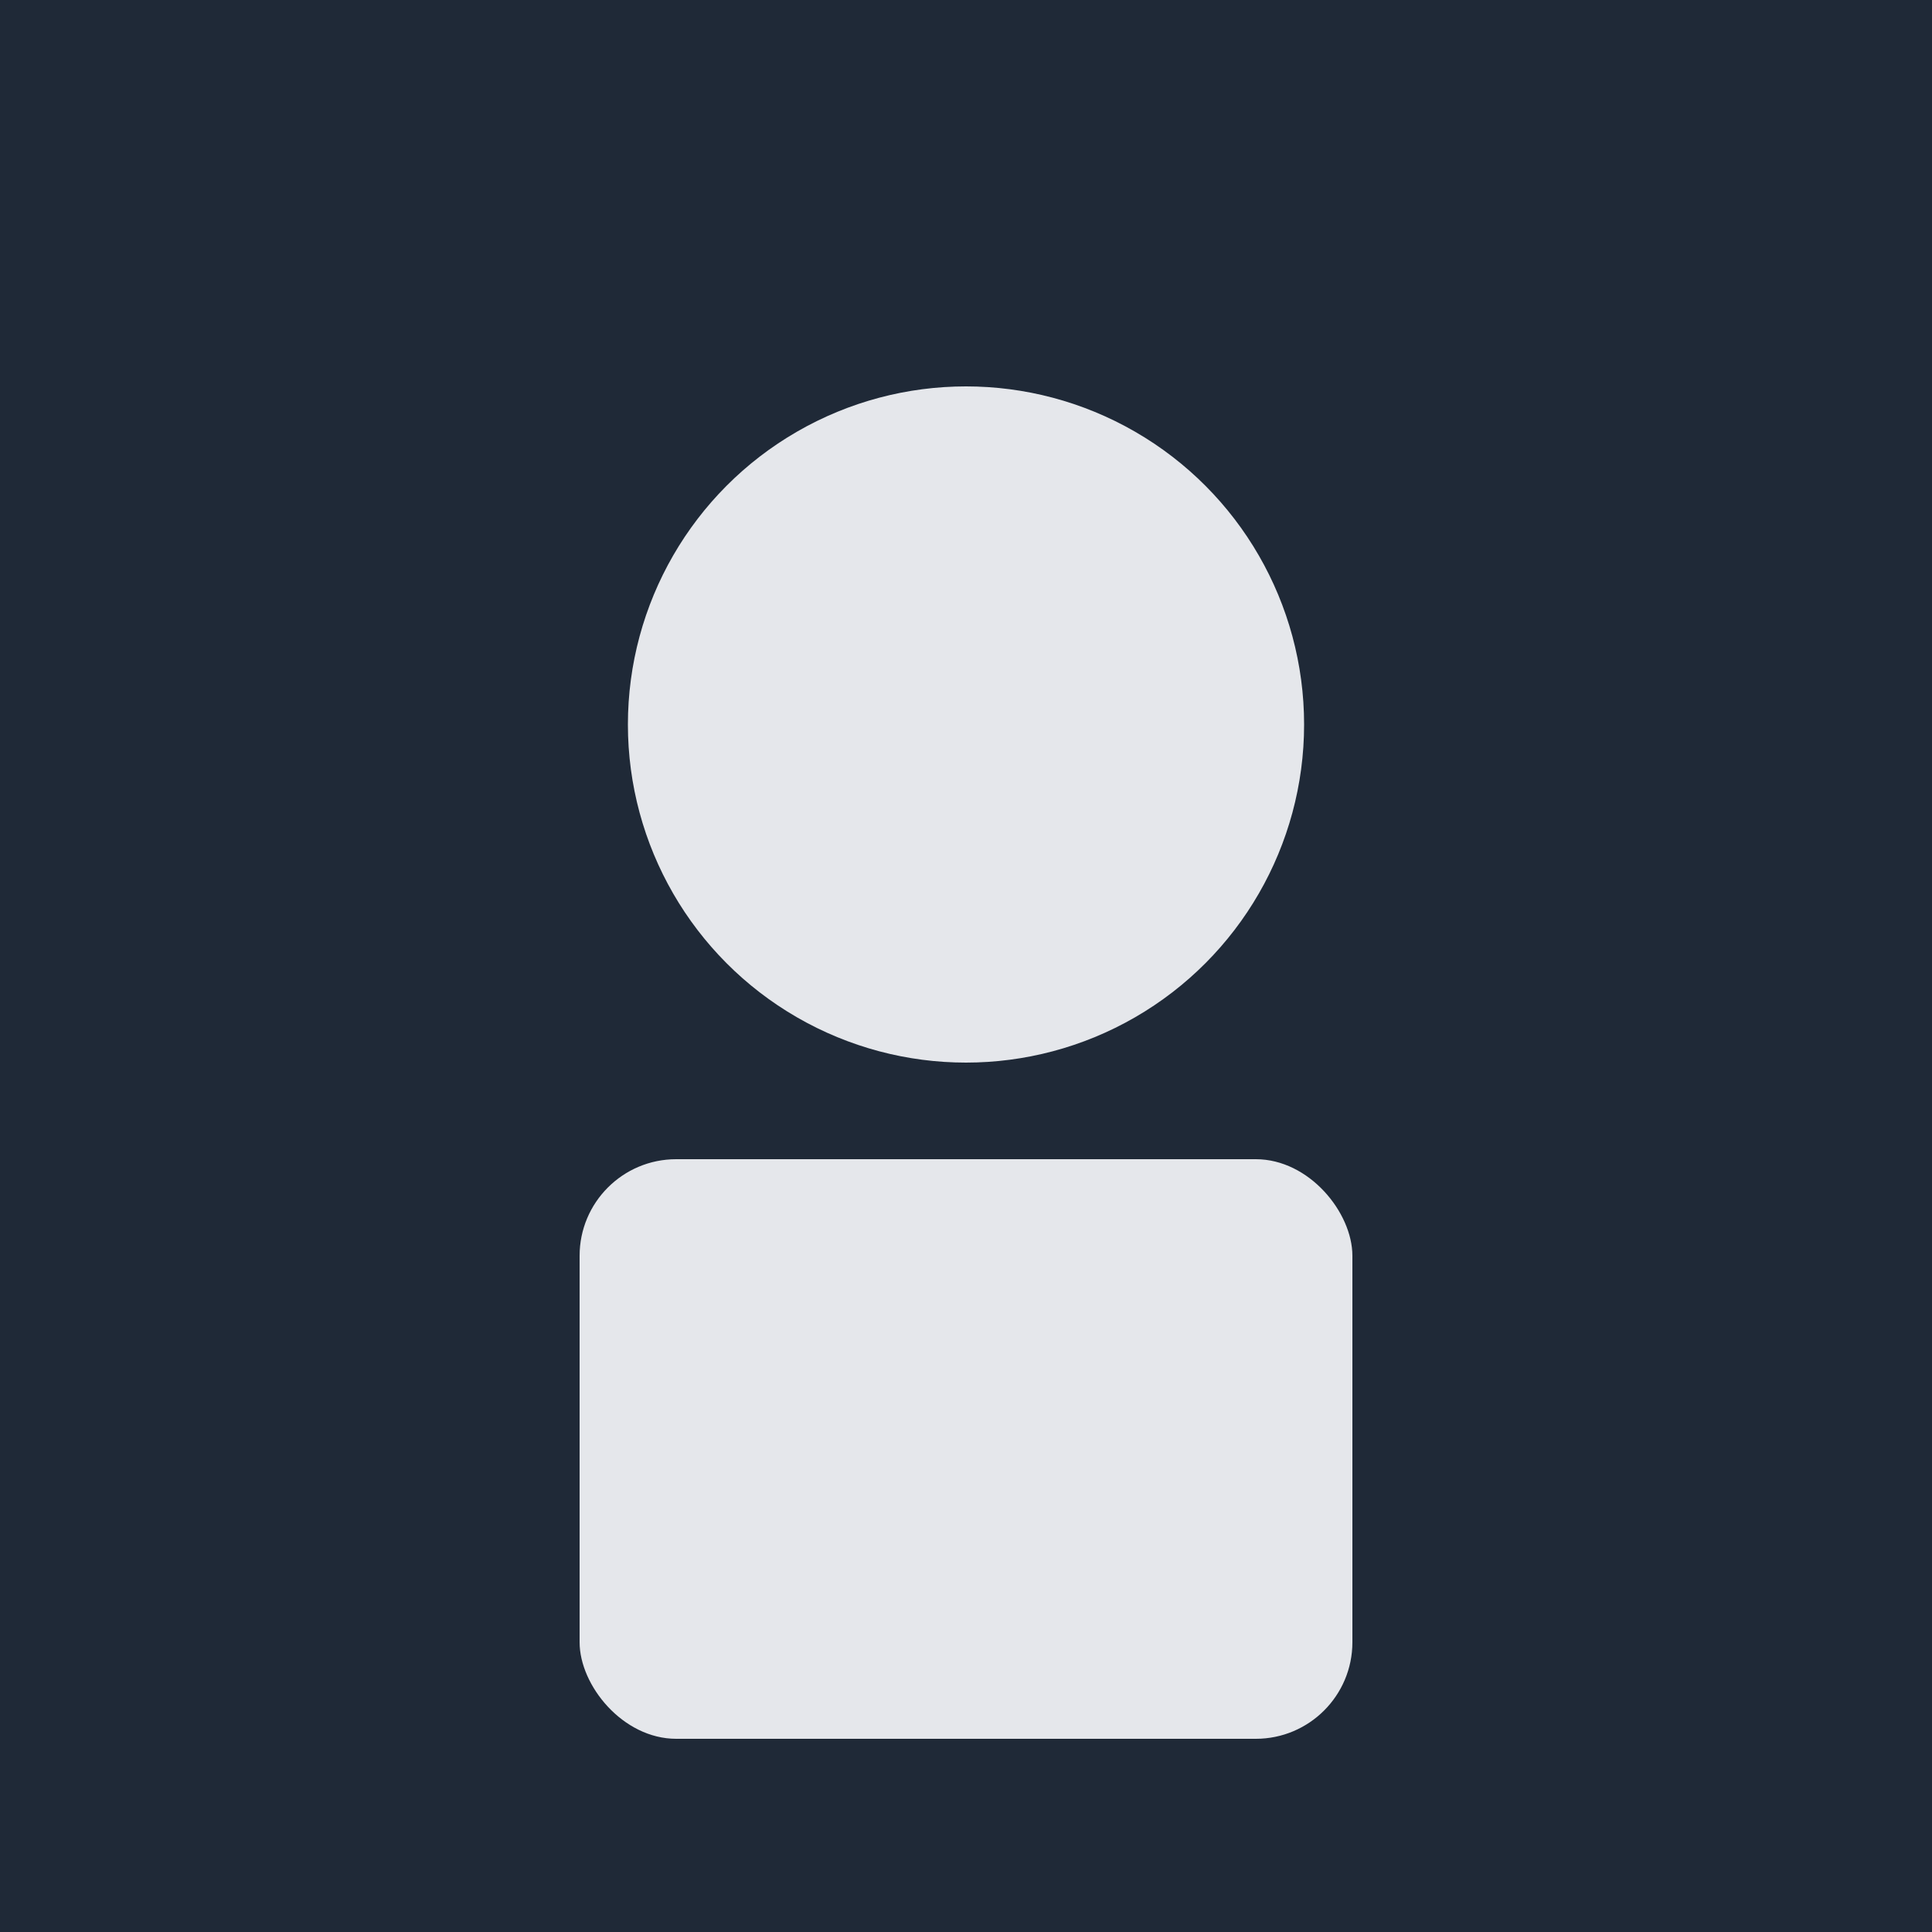 <svg xmlns="http://www.w3.org/2000/svg" width="400" height="400" viewBox="0 0 400 400"><rect width="400" height="400" fill="#1f2937"/><circle cx="200" cy="150" r="70" fill="#e5e7eb"/><rect x="120" y="240" width="160" height="120" rx="20" fill="#e5e7eb"/></svg>

